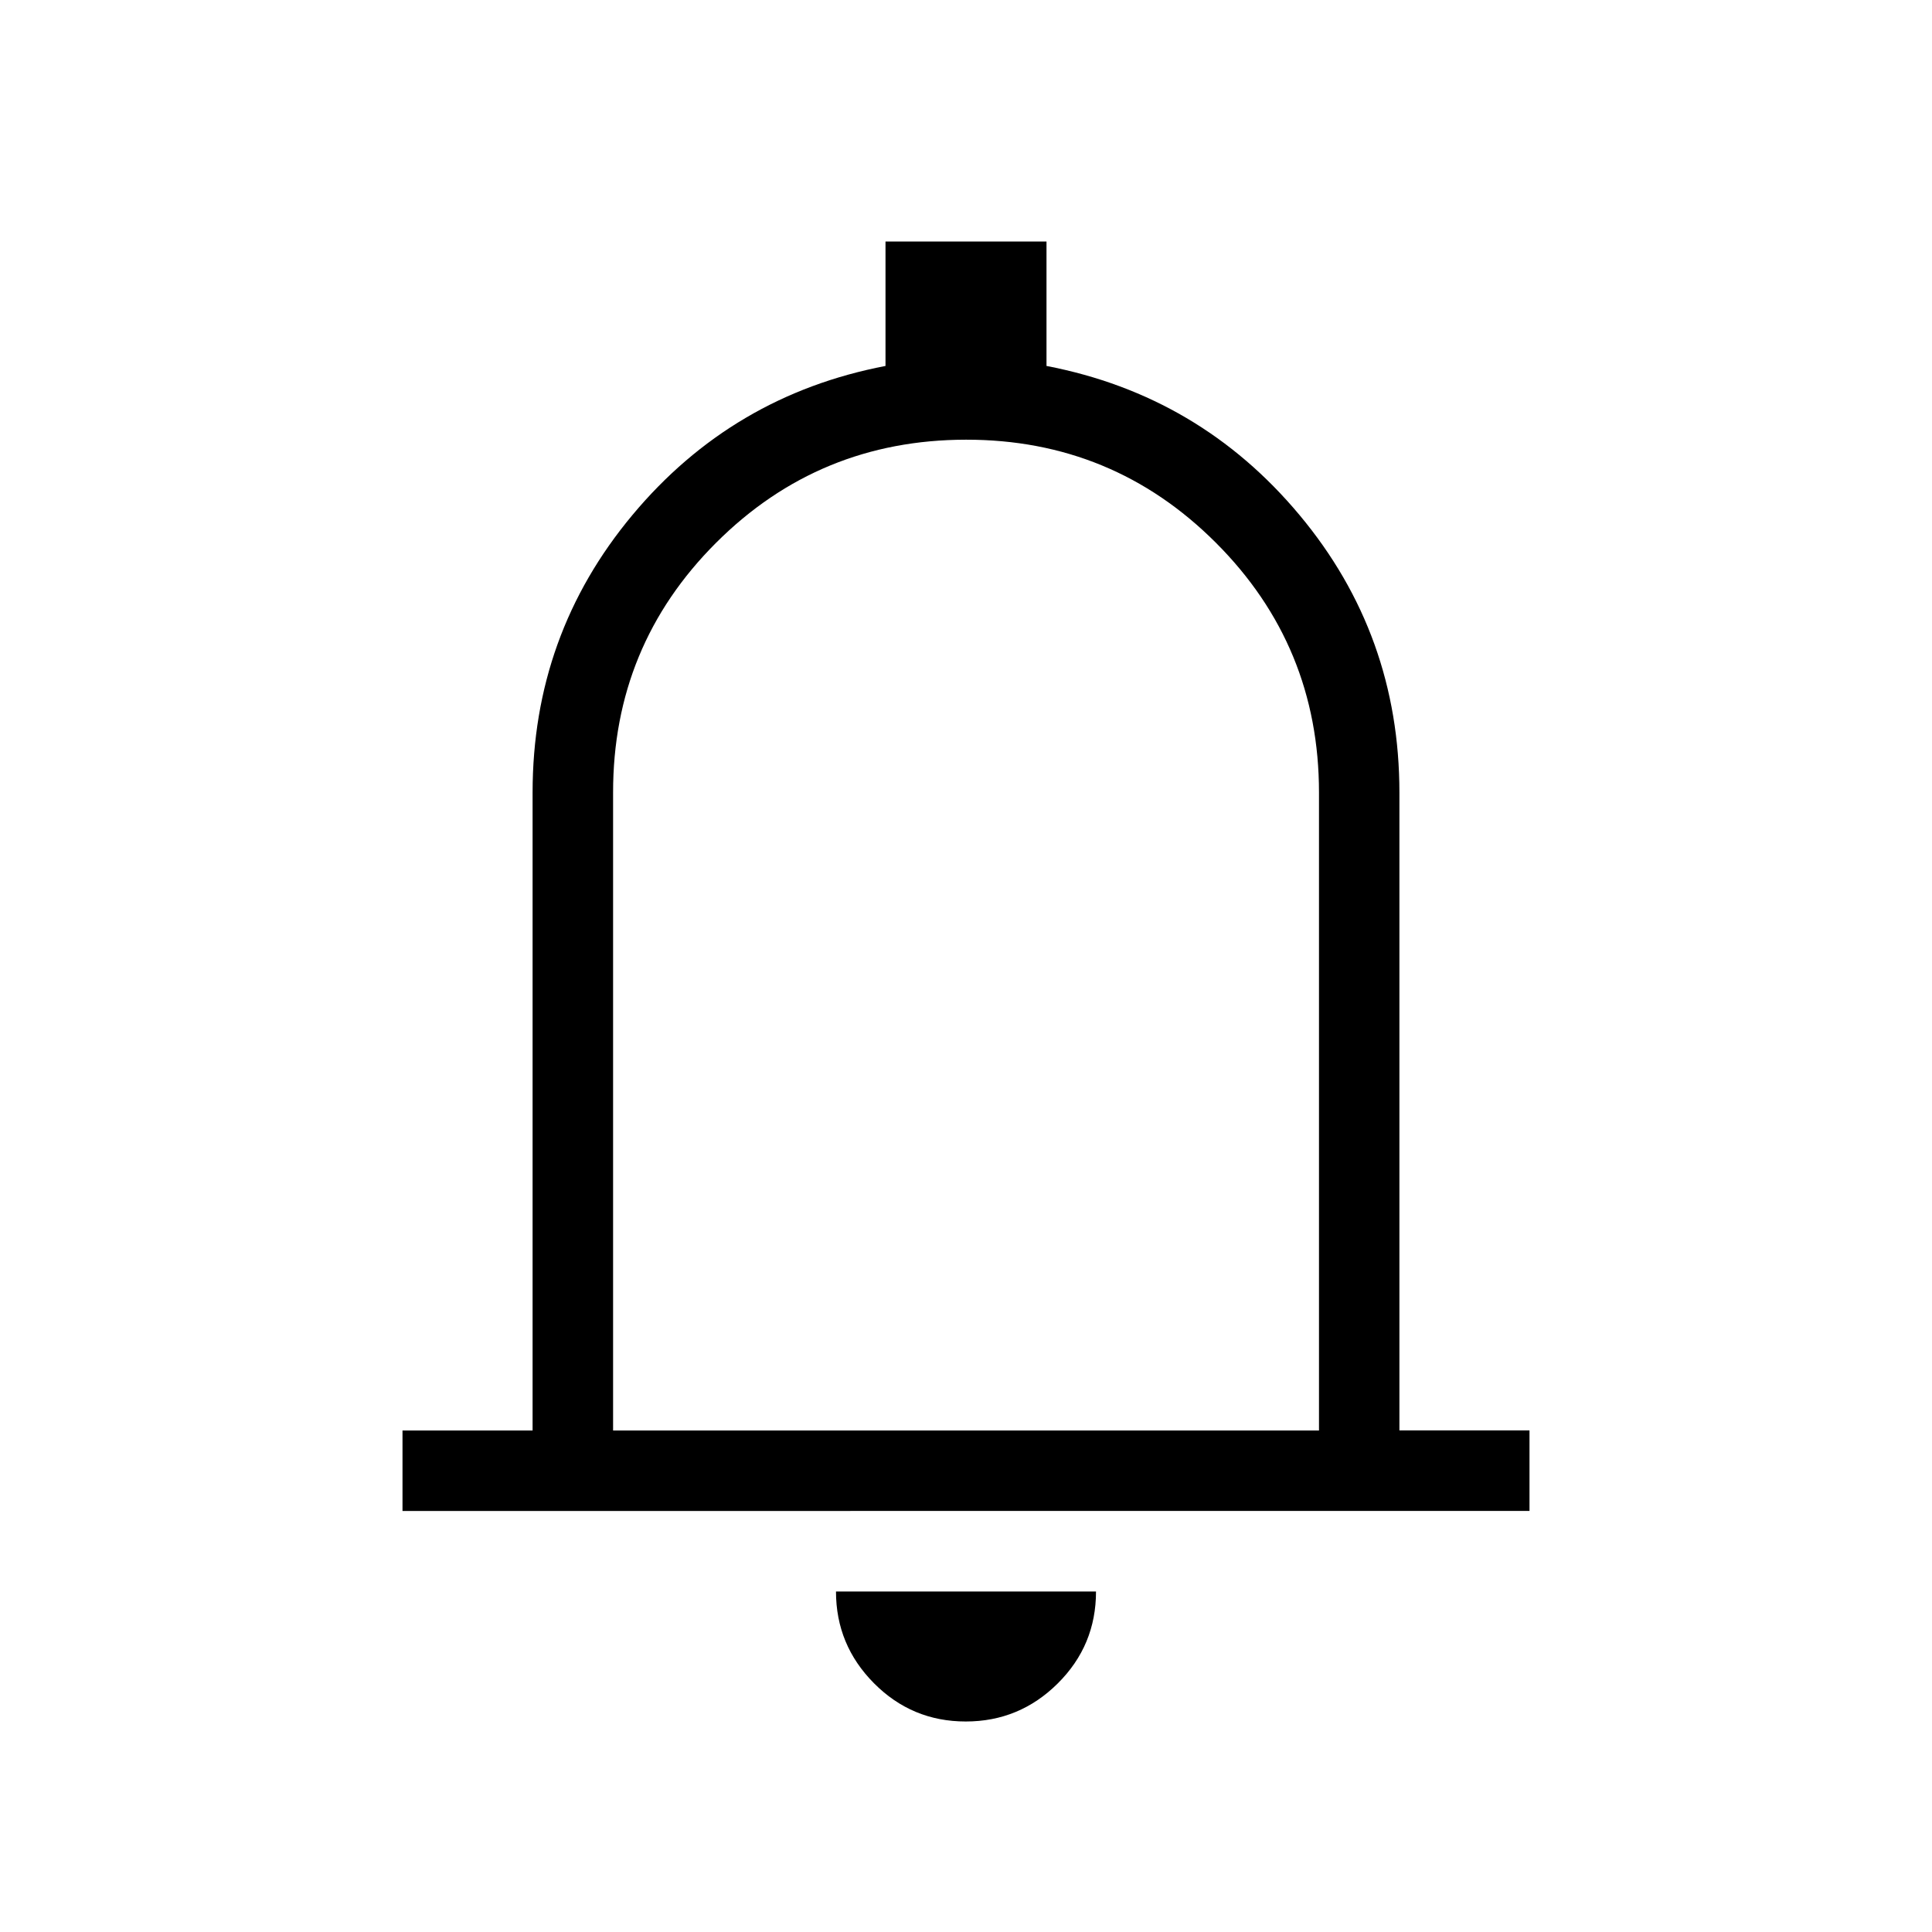 <svg width="24" height="24" viewBox="0 0 24 24" fill="none" xmlns="http://www.w3.org/2000/svg">
<path d="M5 18.77V17.77H6.616V9.845C6.616 8.538 7.029 7.389 7.856 6.398C8.683 5.407 9.731 4.789 11 4.546V3H13V4.546C14.269 4.79 15.317 5.408 16.144 6.399C16.971 7.39 17.384 8.539 17.384 9.846V17.769H19V18.769L5 18.77ZM11.997 21.385C11.552 21.385 11.172 21.227 10.857 20.91C10.542 20.593 10.385 20.213 10.385 19.77H13.615C13.615 20.217 13.457 20.597 13.14 20.912C12.823 21.227 12.442 21.385 11.997 21.385ZM7.616 17.77H16.385V9.846C16.385 8.631 15.958 7.596 15.104 6.742C14.25 5.888 13.215 5.461 12 5.462C10.785 5.463 9.75 5.889 8.896 6.742C8.042 7.595 7.615 8.629 7.616 9.846V17.77Z" fill="black"/>
</svg>
